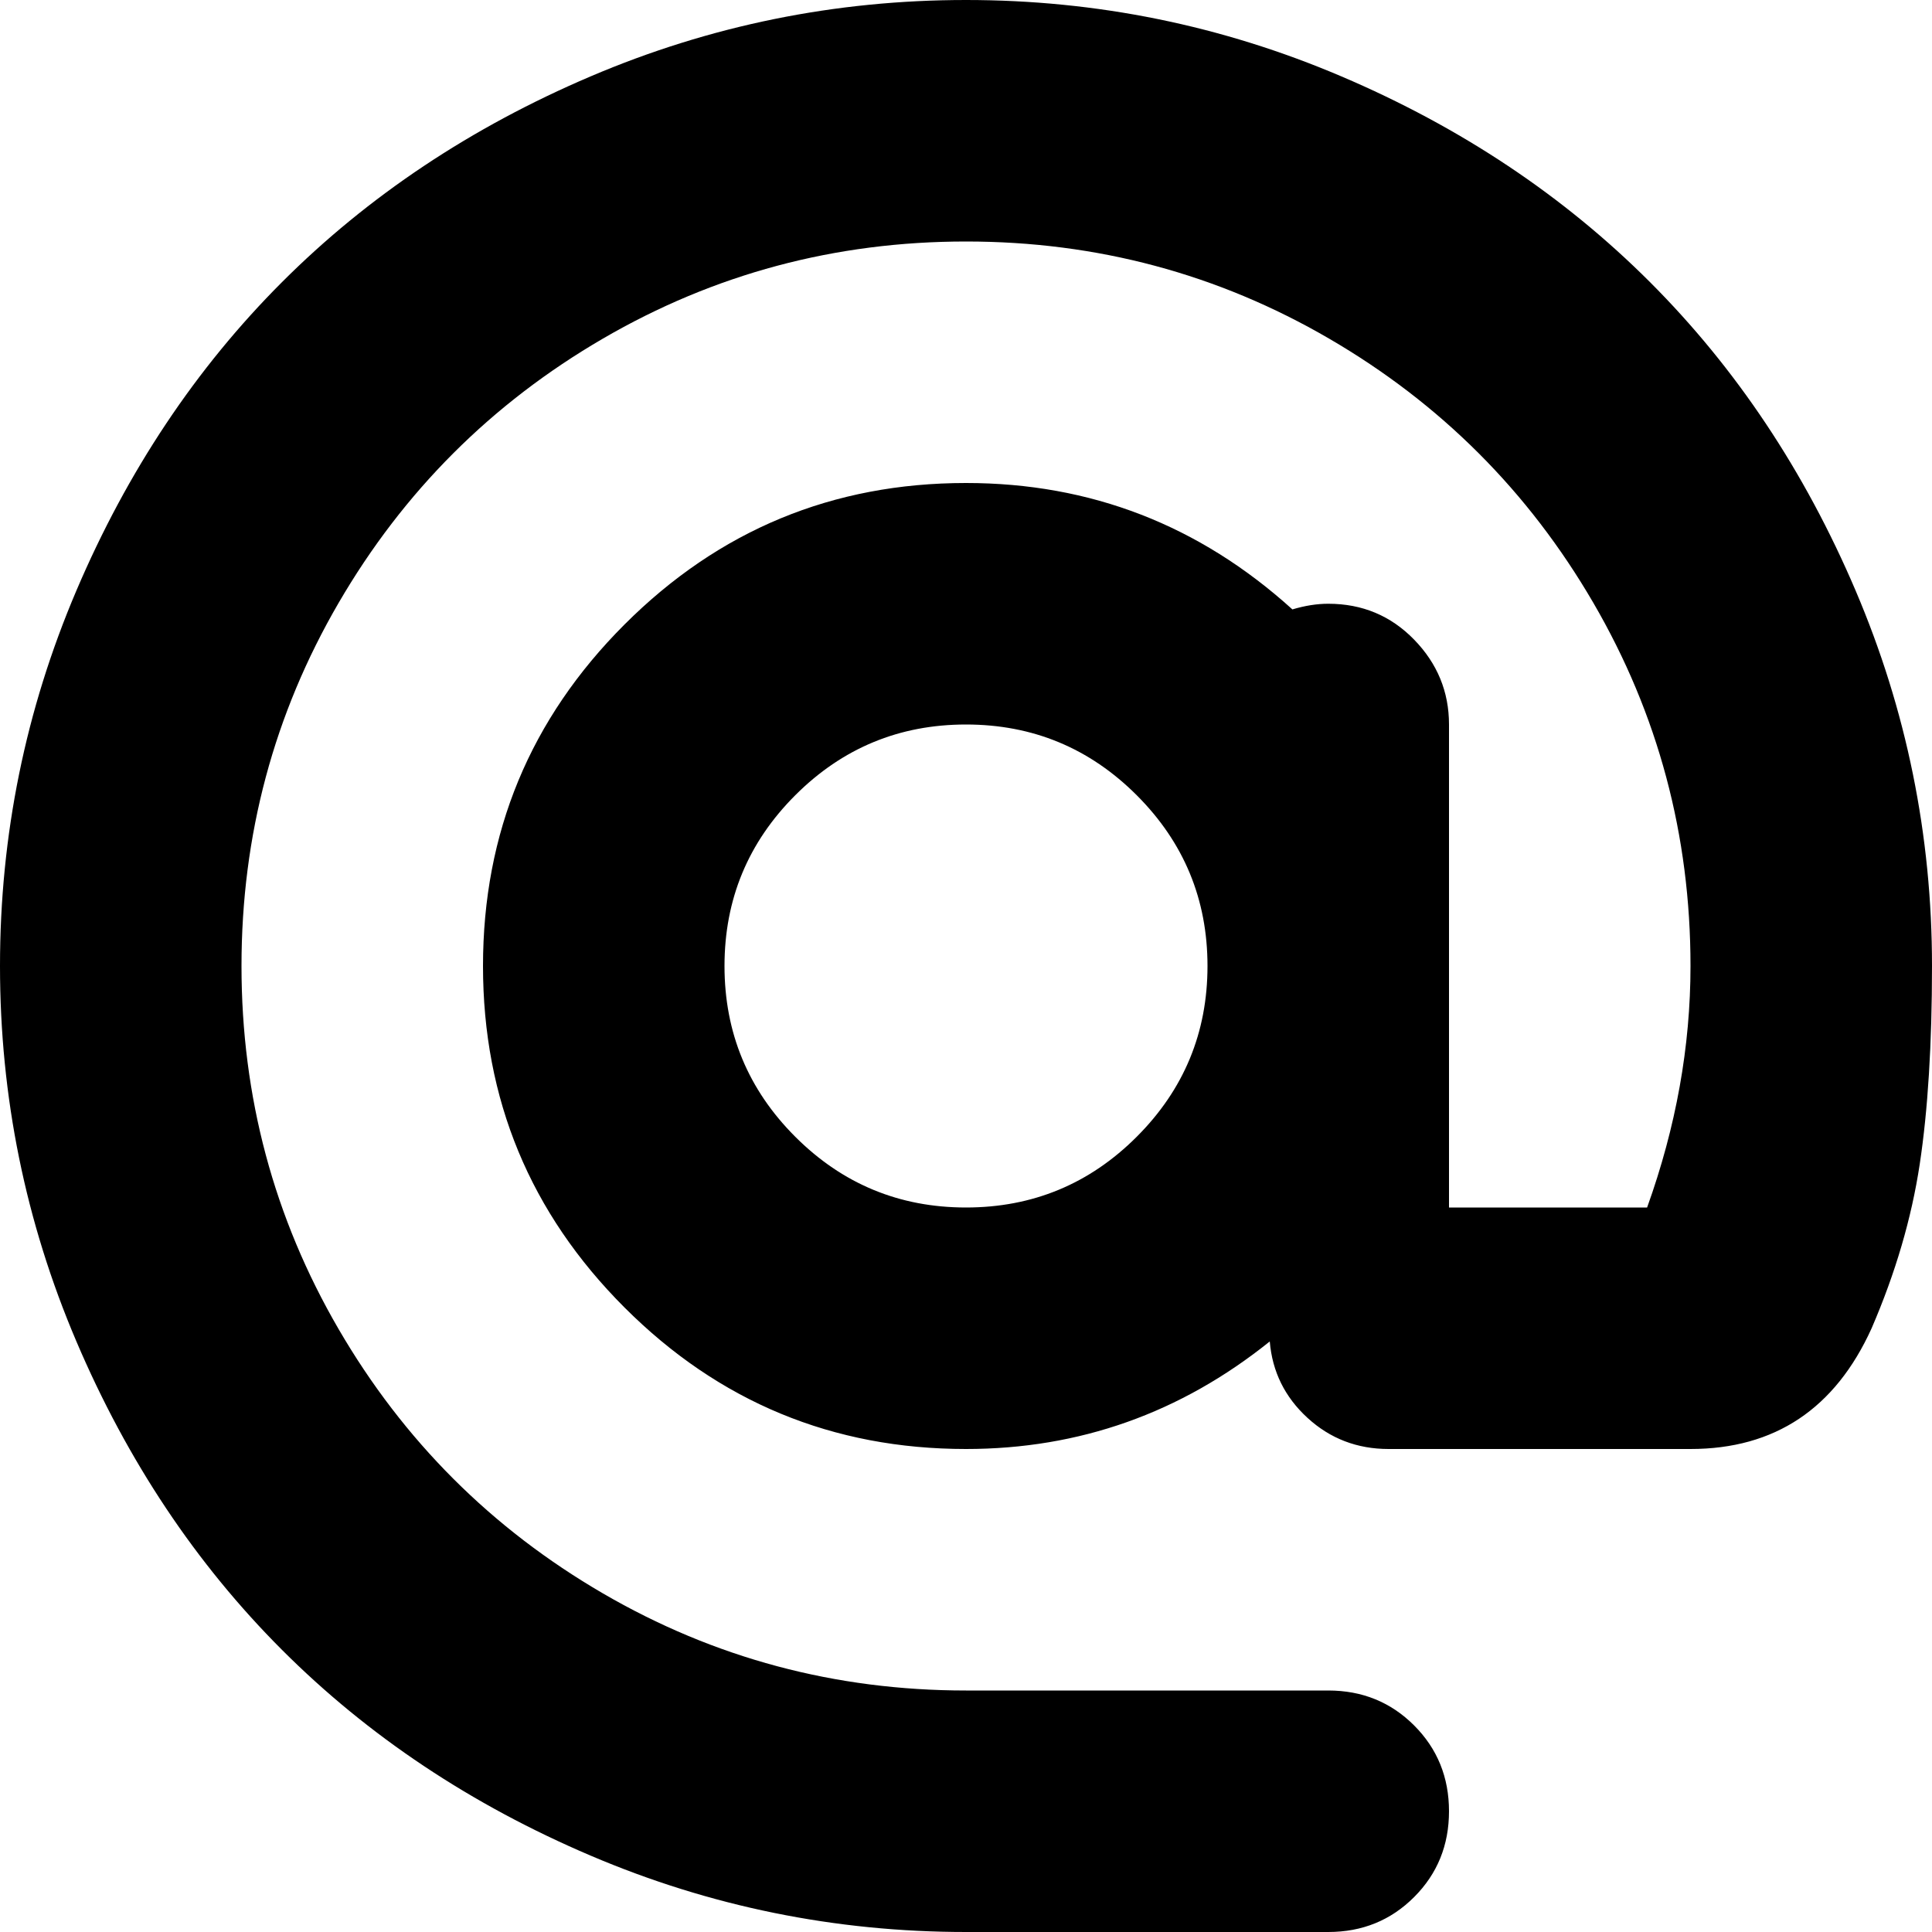 <svg xmlns="http://www.w3.org/2000/svg" width="3em" height="3em" viewBox="0 0 1024 1024"><path fill="currentColor" d="M992 704q-29 64-96 64H736q-25 0-43-16.5T673 711q-71 57-161 57q-106 0-181-75t-75-181t75-181t181-75q99 0 173 67q10-3 19-3q27 0 45.5 19t18.5 45v256h105q23-64 23-128q0-104-51.5-192.5t-140-140T512 128t-192.5 51.5t-140 140T128 512t51.5 192.5t140 140T512 896h192q27 0 45.5 18.5T768 960t-18.5 45.5T704 1024H512q-104 0-199-40.5t-163.5-109T40.5 711T0 512t40.5-199t109-163.5T313 40.5T512 0t199 40.5t163.5 109t109 163.5t40.5 199q0 62-6.5 105T992 704M512 384q-53 0-90.5 37.5T384 512t37.5 90.5T512 640t90.5-37.5T640 512t-37.5-90.5T512 384"/></svg>